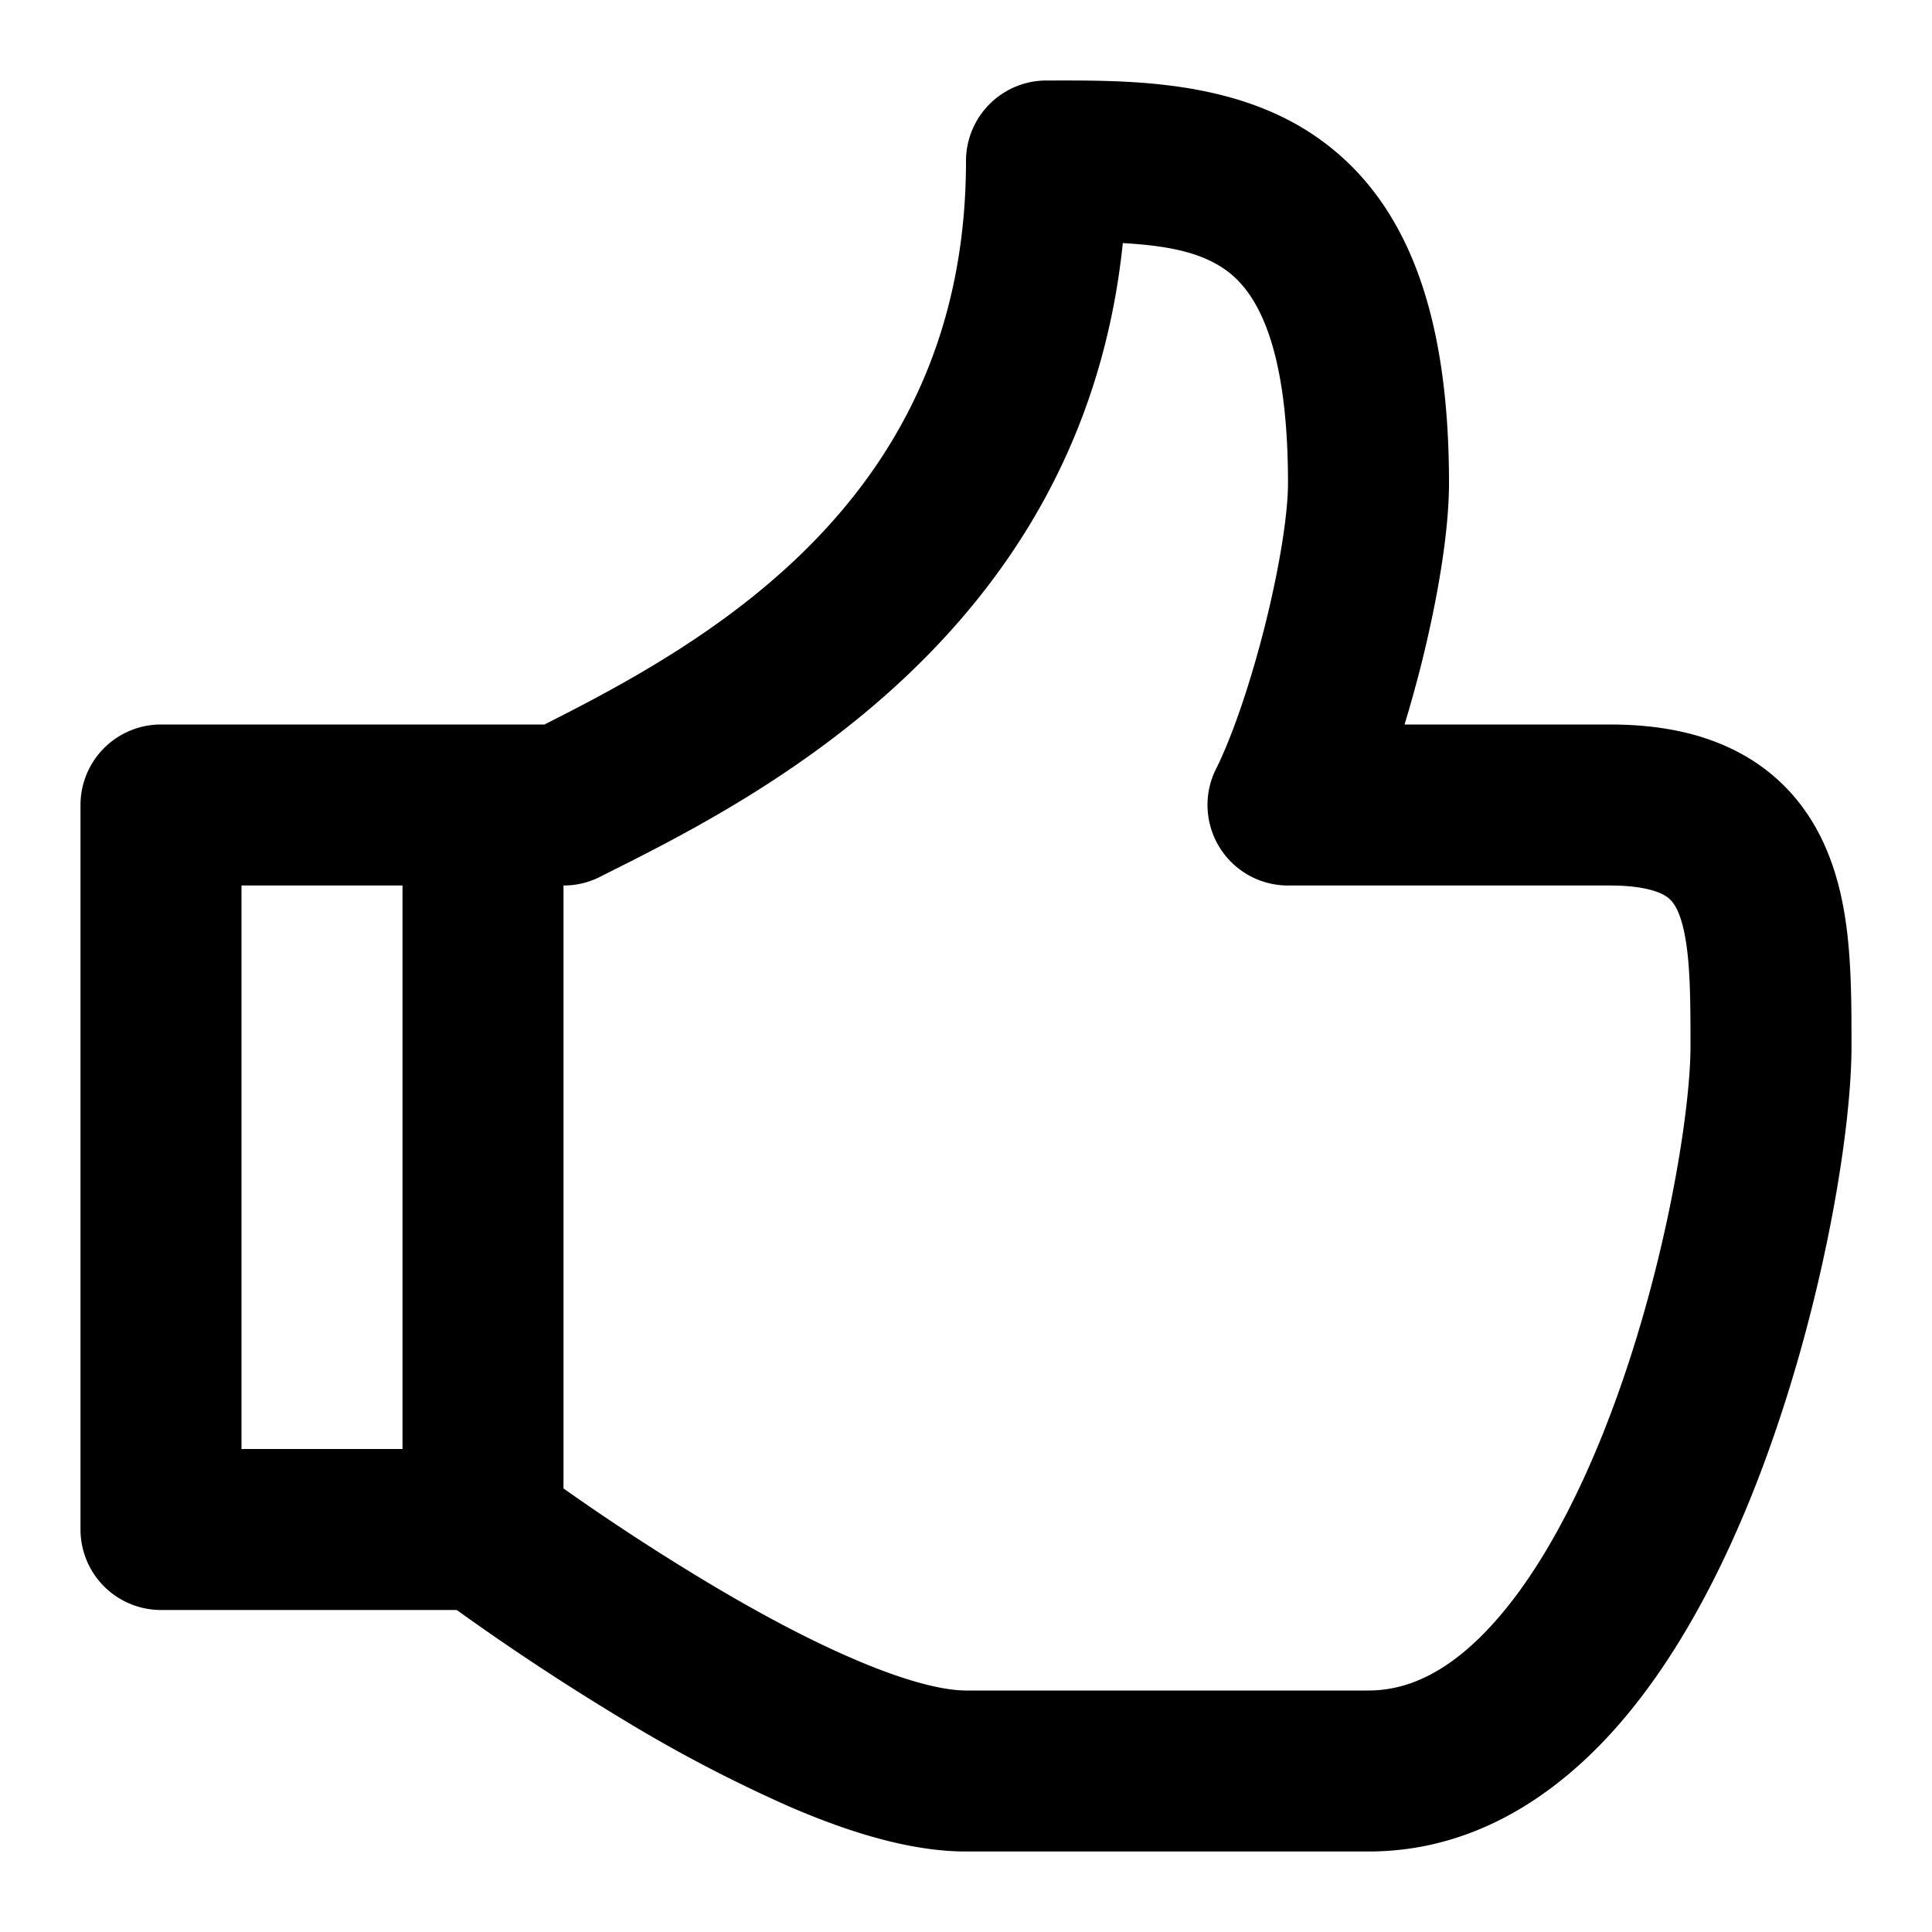 <svg xmlns="http://www.w3.org/2000/svg" viewBox="0 0 24 24">
  <path
    fill-rule="evenodd"
    d="M6.763 9C8.822 7.963 12 6.184 12 2a1 1 0 0 1 1-1h.117c.908-.001 2.18-.003 3.188.668C17.467 2.443 18 3.868 18 6c0 .623-.148 1.466-.342 2.243-.063.25-.134.506-.21.757H20c.61 0 1.167.106 1.642.37.492.273.817.673 1.018 1.116.192.423.27.876.305 1.283.035.4.035.825.035 1.209V13c0 1.146-.407 3.523-1.261 5.627-.43 1.057-1 2.116-1.745 2.925C19.24 22.37 18.243 23 17 23h-5c-.71 0-1.487-.254-2.176-.55a17.887 17.887 0 0 1-2.089-1.092A30.666 30.666 0 0 1 5.674 20H2a1 1 0 0 1-1-1v-9a1 1 0 0 1 1-1h4.763Zm7.185-5.98c.553.031.947.112 1.247.312.338.225.805.8.805 2.668 0 .378-.102 1.034-.283 1.758-.177.707-.402 1.37-.604 1.78a.993.993 0 0 0-.105.586 1 1 0 0 0 1.01.876H20c.39 0 .583.07.67.118.071.04.121.09.17.196.058.127.106.325.133.63.026.304.027.646.027 1.056 0 .855-.343 2.977-1.114 4.874-.383.942-.844 1.759-1.364 2.324-.513.557-1.015.802-1.522.802h-5.007c-.292-.002-.762-.122-1.38-.388-.6-.256-1.245-.607-1.849-.97A28.677 28.677 0 0 1 7 18.49V11a.995.995 0 0 0 .466-.114l.035-.018c1.86-.93 5.942-2.97 6.447-7.848ZM5 11v7H3v-7h2Z"
    clip-rule="evenodd"
  />
</svg>
